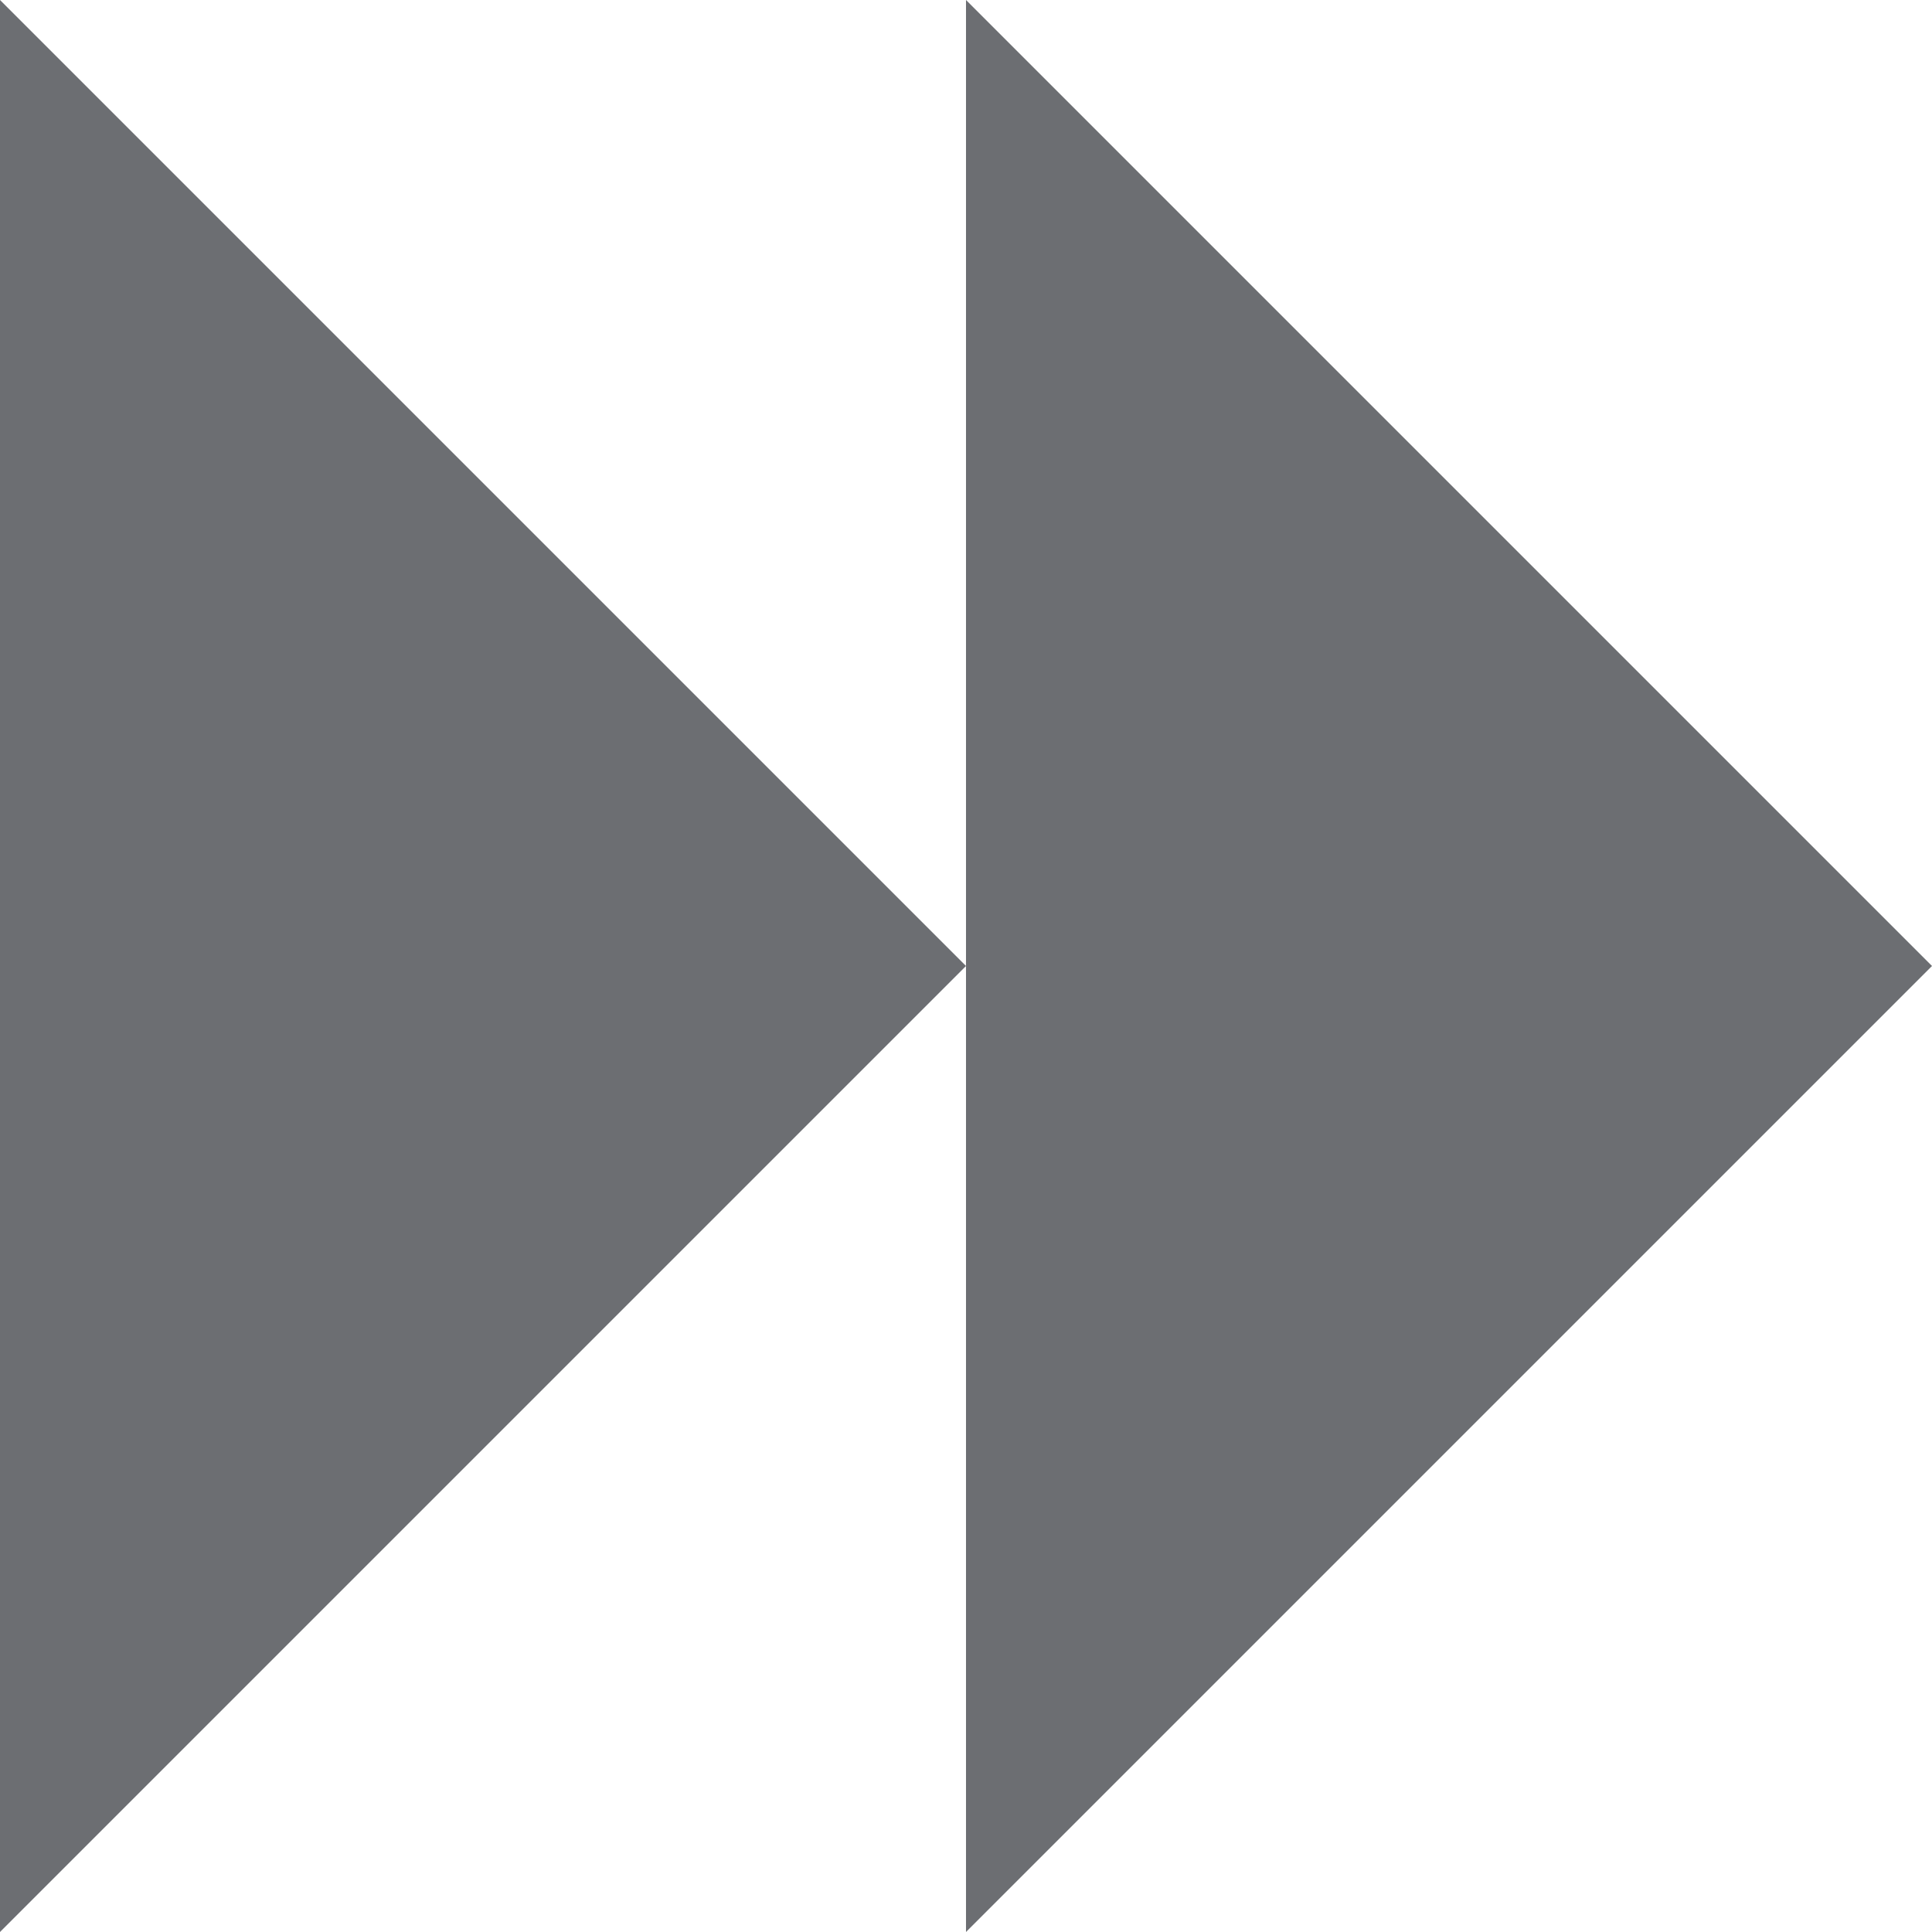 <?xml version="1.0" encoding="utf-8"?>
<!-- Generator: Adobe Illustrator 24.3.0, SVG Export Plug-In . SVG Version: 6.00 Build 0)  -->
<svg version="1.1" id="Layer_1" xmlns="http://www.w3.org/2000/svg" xmlns:xlink="http://www.w3.org/1999/xlink" x="0px" y="0px"
	 viewBox="0 0 10 10" style="enable-background:new 0 0 10 10;" xml:space="preserve">
<style type="text/css">
	.st0{fill:#6C6E72;}
</style>
<g>
	<g>
		<path class="st0" d="M5,10l5-5L5,0V10z"/>
	</g>
</g>
<g>
	<g>
		<path class="st0" d="M0,10l5-5L0,0V10z"/>
	</g>
</g>
</svg>
